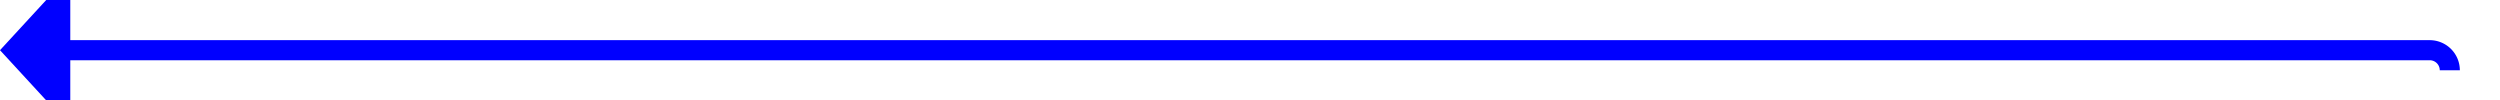 ﻿<?xml version="1.0" encoding="utf-8"?>
<svg version="1.1" xmlns:xlink="http://www.w3.org/1999/xlink" width="249px" height="10px" preserveAspectRatio="xMinYMid meet" viewBox="192 2806  249 8" xmlns="http://www.w3.org/2000/svg">
  <path d="M 436 2812  A 2 2 0 0 0 434 2810 L 198 2810  " stroke-width="2" stroke="#0000ff" fill="none" />
  <path d="M 199 2802.4  L 192 2810  L 199 2817.6  L 199 2802.4  Z " fill-rule="nonzero" fill="#0000ff" stroke="none" />
</svg>